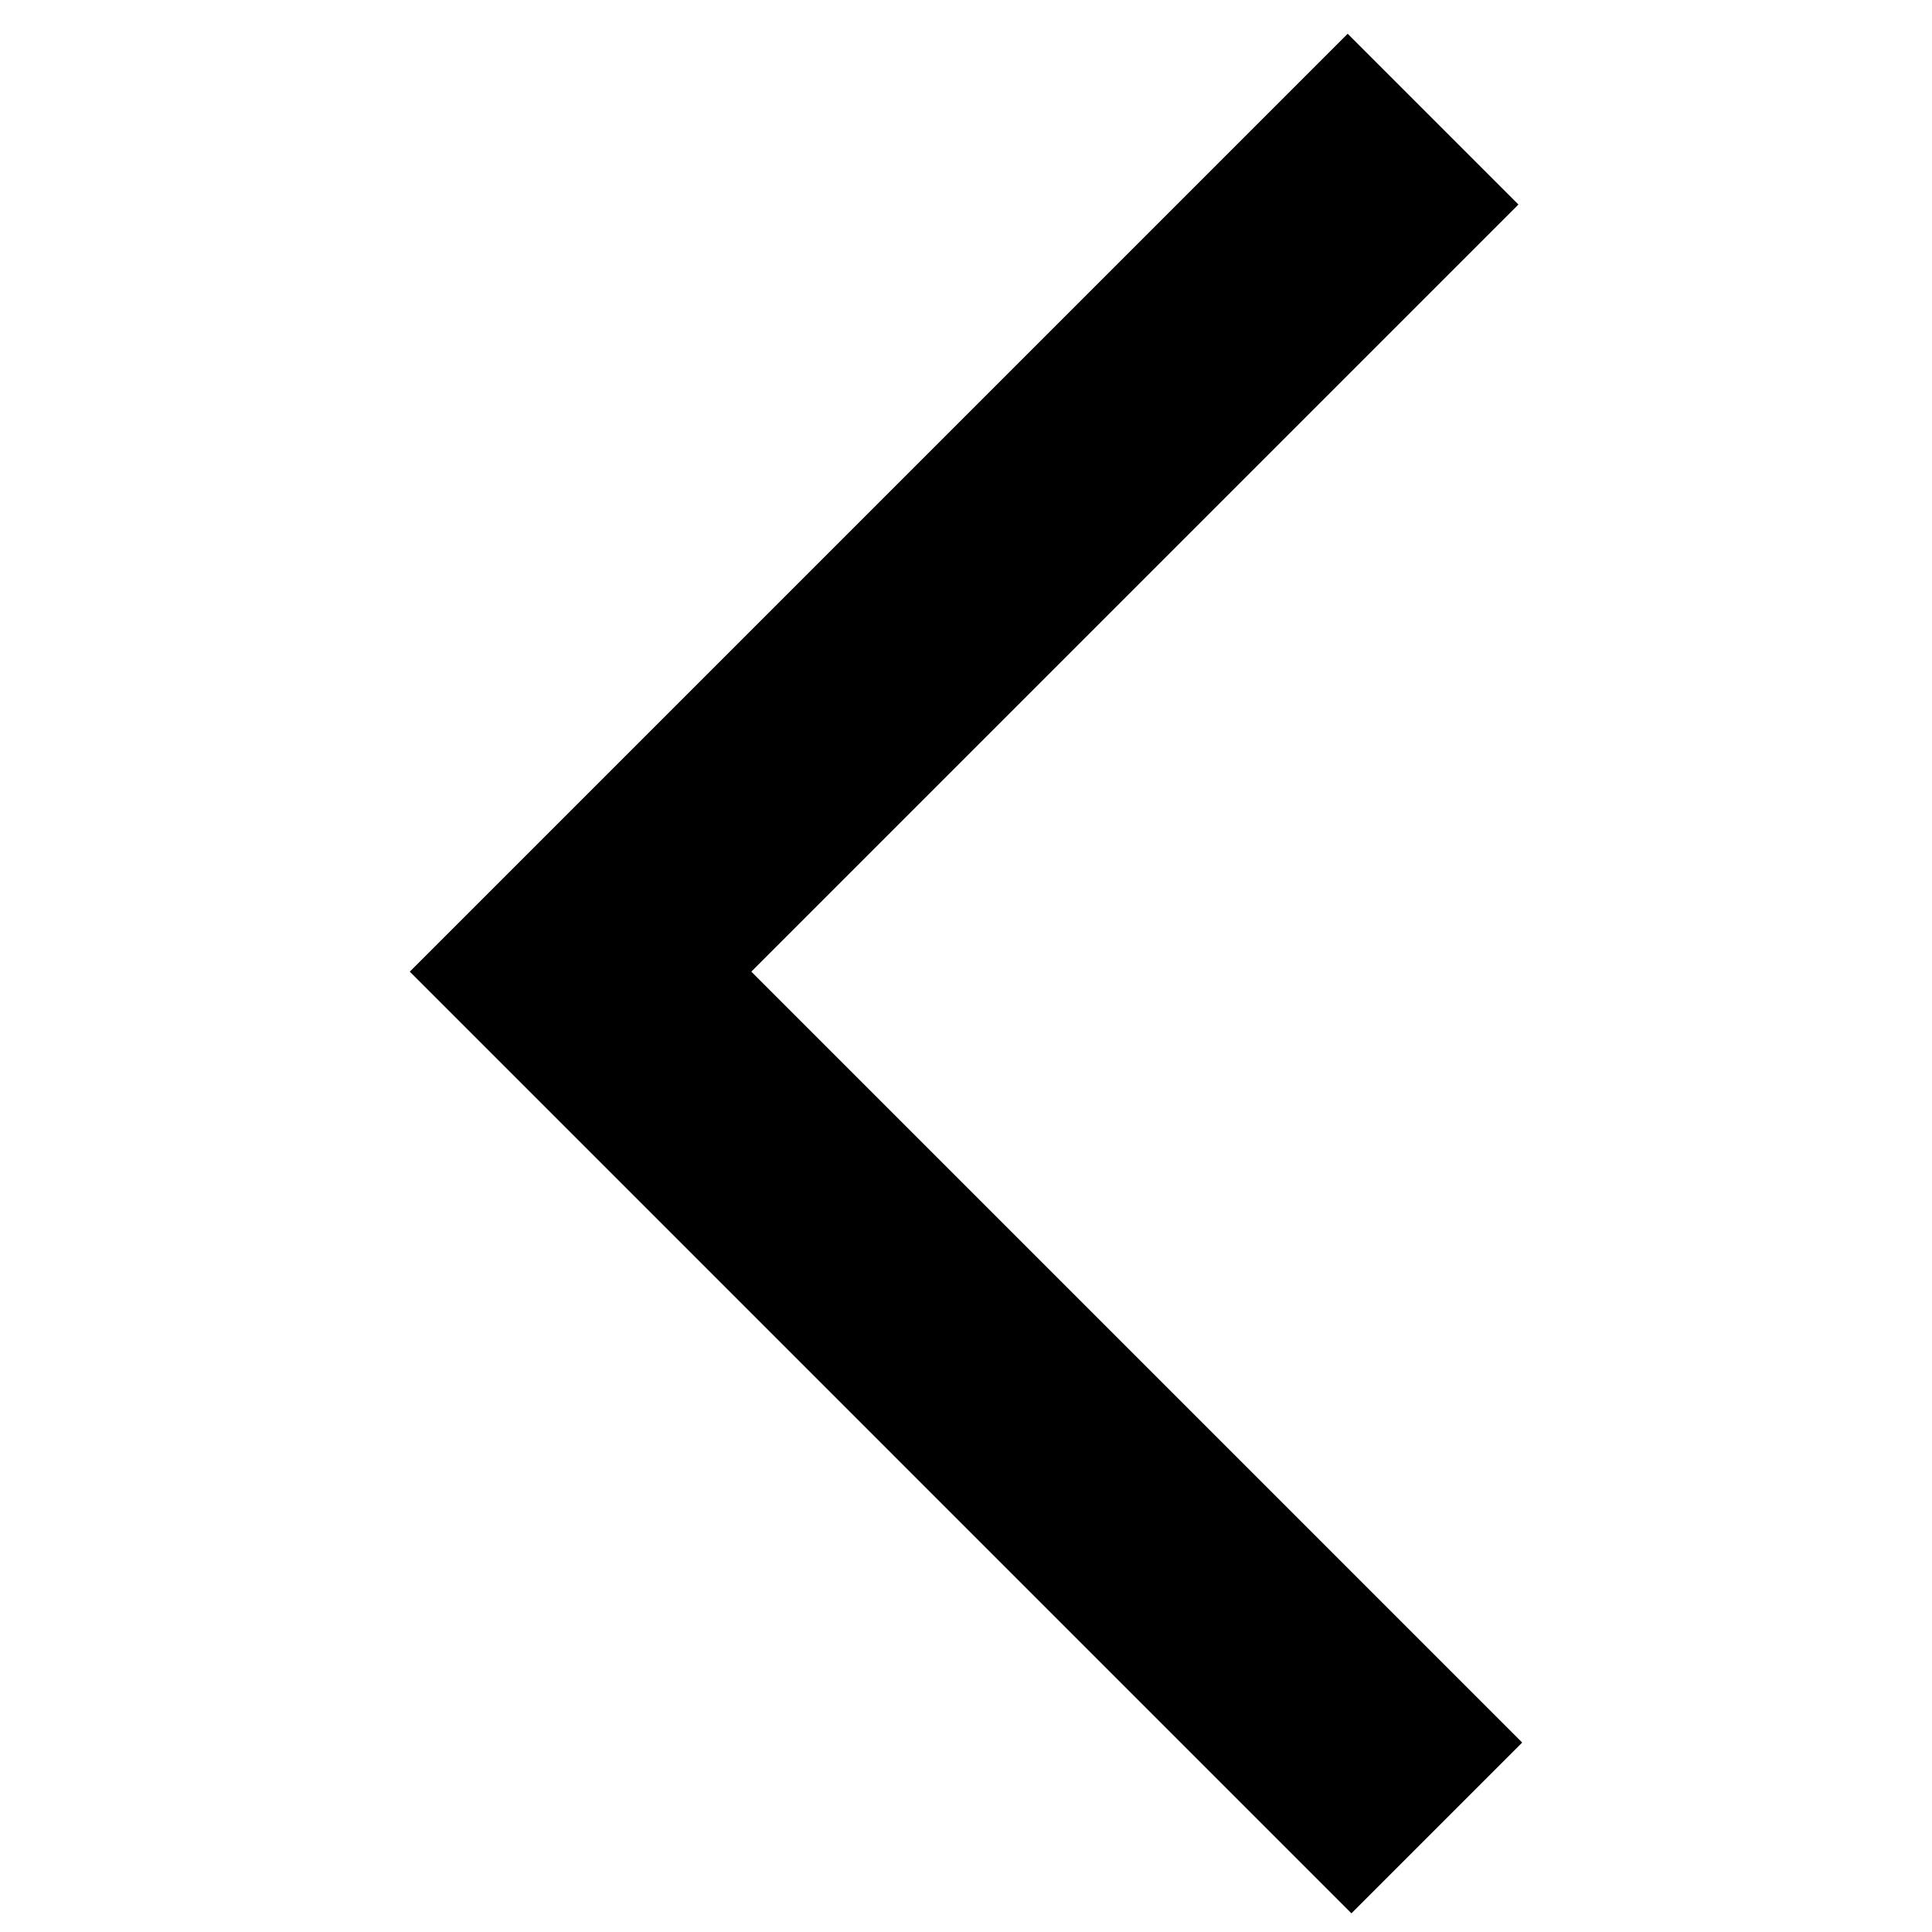 <svg viewBox="0 0 1024 1024">
	<title>Left icon (arrow pointing left)</title>
	<path class="path1" d="M716.292 1014.102l90.51-90.51-408.59-408.594 406.59-406.59-90.51-90.51-497.096 497.1z"></path>
</svg>
